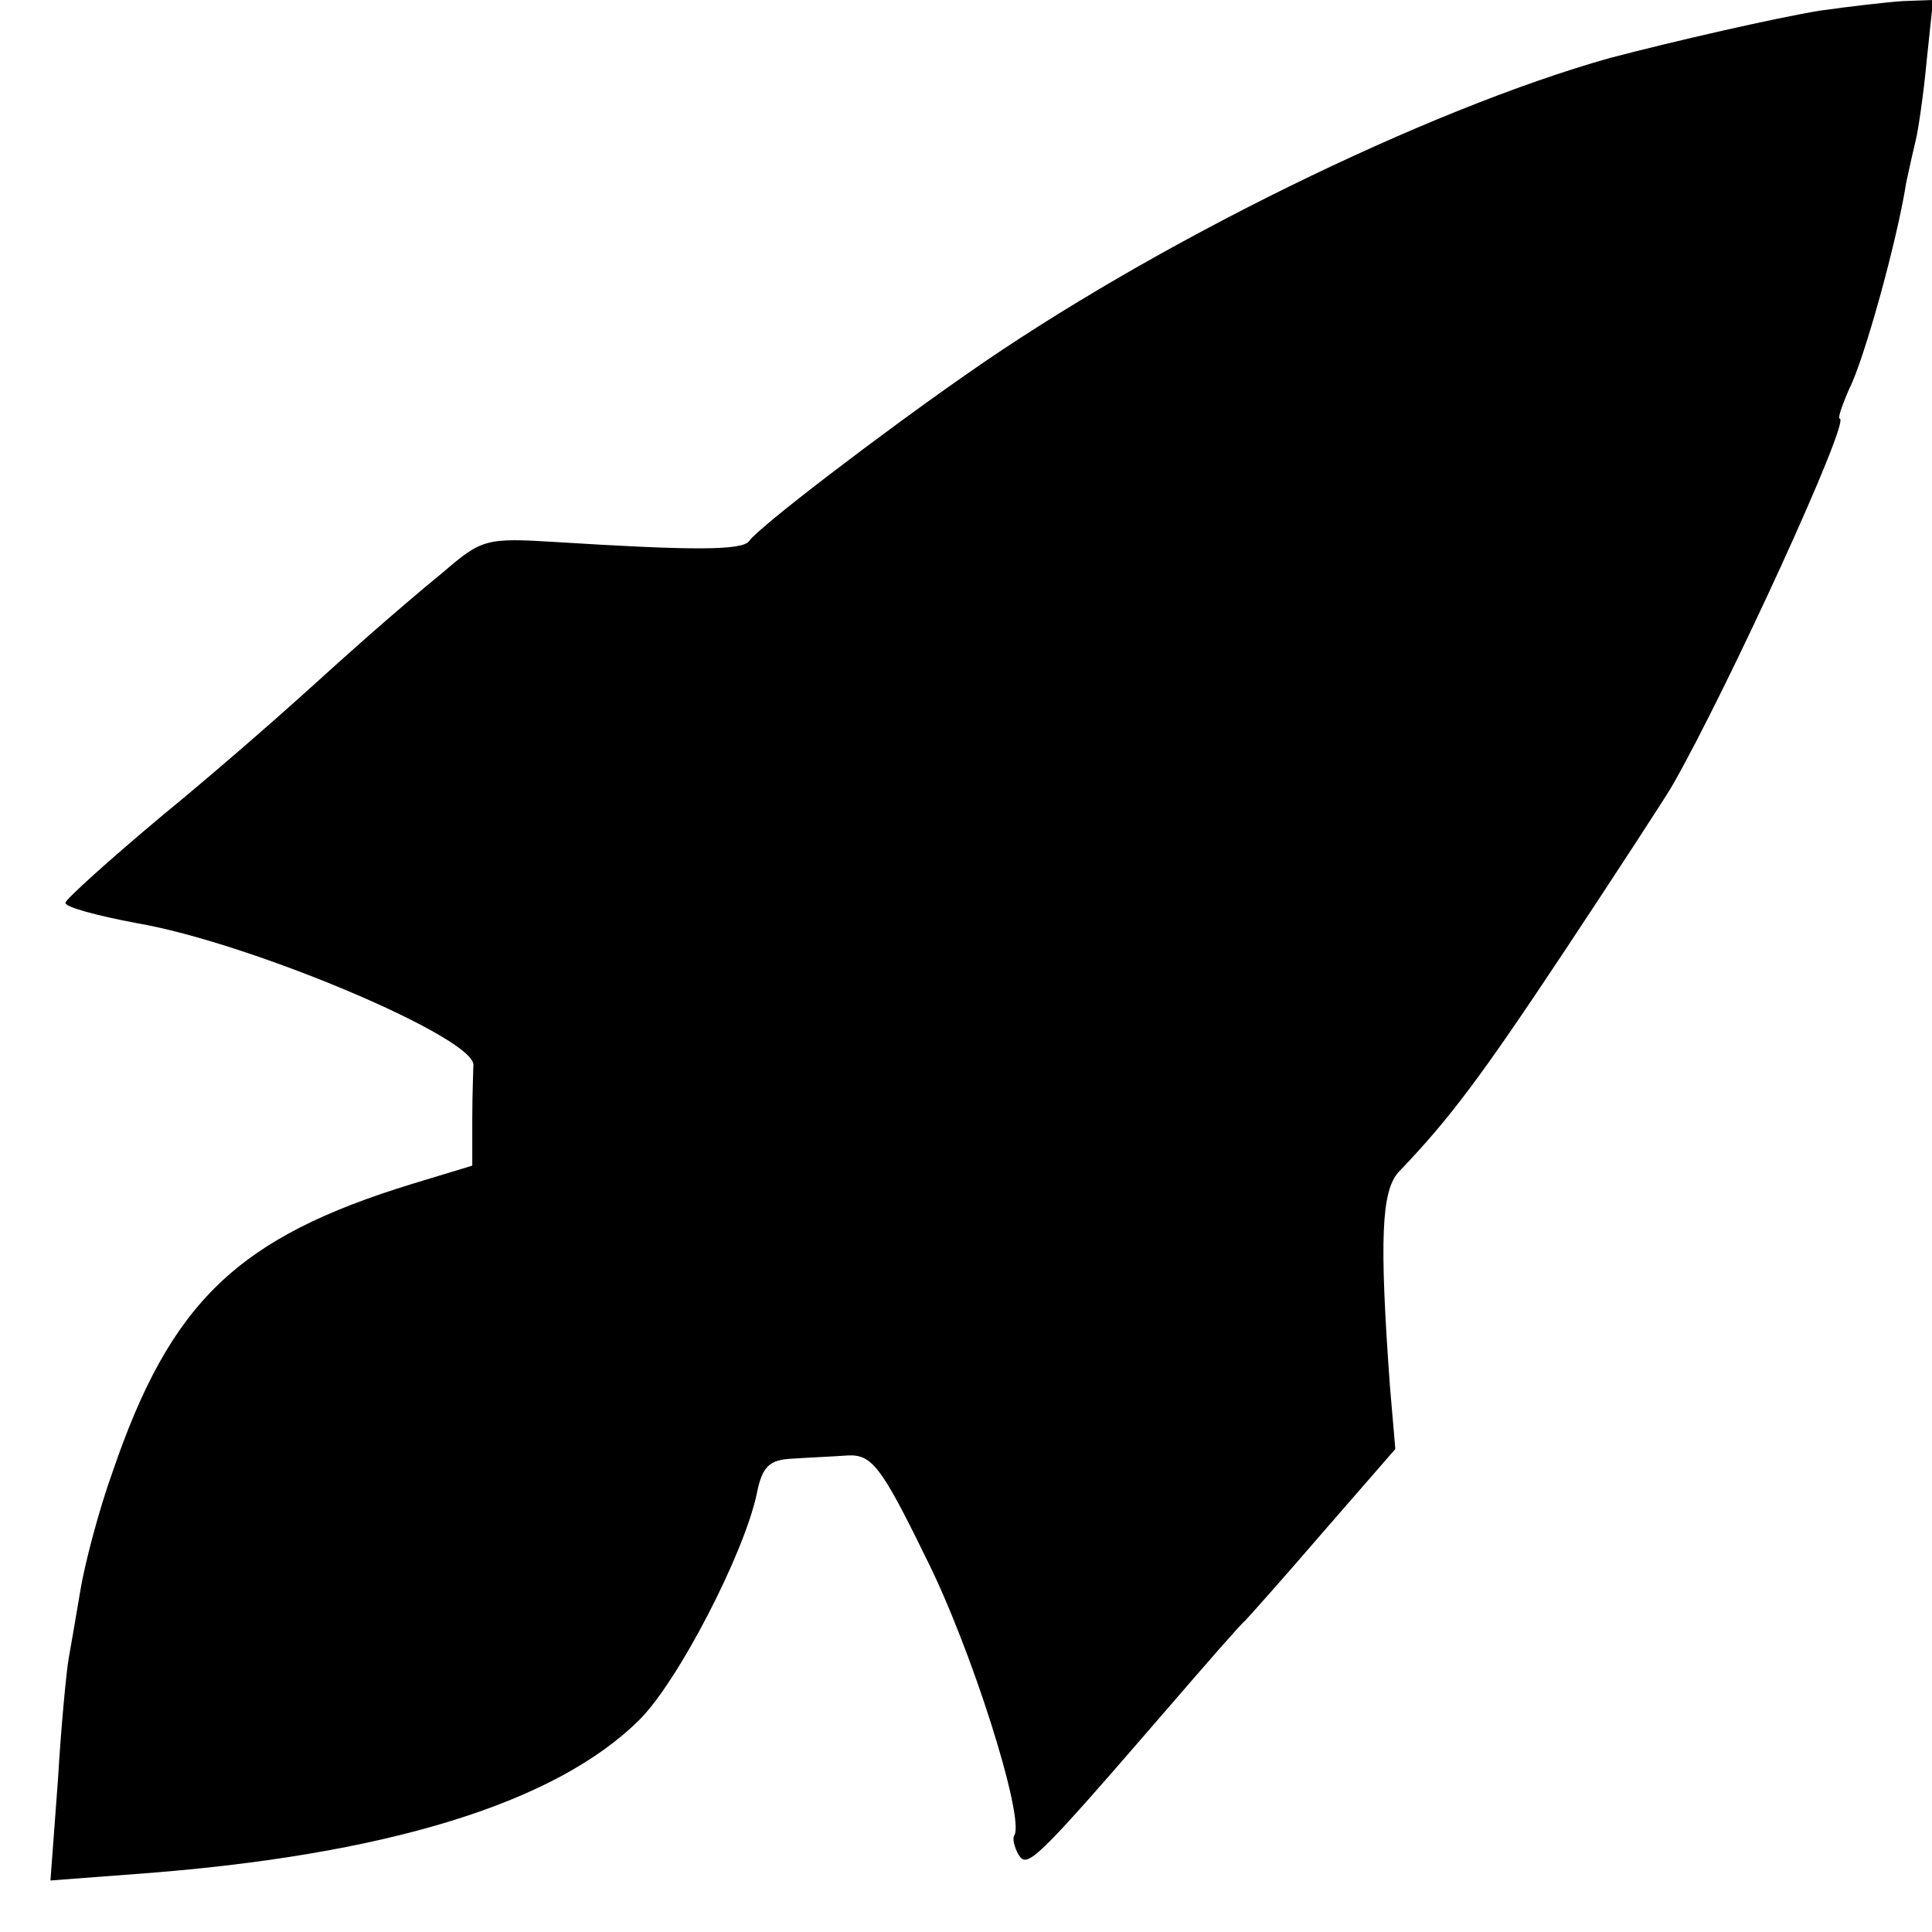 <?xml version="1.0" standalone="no"?>
<!DOCTYPE svg PUBLIC "-//W3C//DTD SVG 20010904//EN"
 "http://www.w3.org/TR/2001/REC-SVG-20010904/DTD/svg10.dtd">
<svg version="1.0" xmlns="http://www.w3.org/2000/svg"
 width="180pt" height="180pt" viewBox="0 0 180 180"
 preserveAspectRatio="xMidYMid meet">
<g transform="translate(0,180) scale(0.1,-0.1)"
fill="#000000" stroke="none">
<path d="M1695 1790 c-42 -7 -134 -28 -195 -44 -171 -48 -426 -173 -600 -295
-79 -55 -193 -142 -202 -155 -6 -9 -53 -9 -180 -1 -65 4 -69 3 -105 -28 -21
-17 -51 -43 -67 -57 -16 -14 -46 -41 -67 -60 -21 -19 -78 -69 -128 -110 -49
-41 -90 -78 -90 -81 -1 -4 29 -12 66 -19 106 -18 319 -108 314 -133 0 -4 -1
-26 -1 -50 l0 -43 -56 -17 c-163 -50 -225 -110 -279 -268 -13 -36 -26 -86 -30
-110 -4 -24 -9 -53 -11 -64 -2 -11 -7 -62 -10 -113 l-7 -94 79 6 c233 17 392
66 470 144 36 36 97 154 109 210 5 26 12 32 33 33 15 1 38 2 52 3 22 1 31 -10
72 -94 43 -85 93 -244 83 -260 -2 -3 0 -11 4 -18 8 -13 15 -7 136 133 38 44
71 82 75 85 3 3 36 40 73 83 l67 77 -5 58 c-10 138 -8 182 8 200 48 50 77 89
156 208 47 71 92 140 99 152 51 89 167 342 156 342 -2 0 2 12 9 28 13 25 44
135 53 192 3 14 7 32 9 40 2 8 7 41 10 73 l6 57 -28 -1 c-15 -1 -50 -5 -78 -9z"/>
</g>
</svg>

